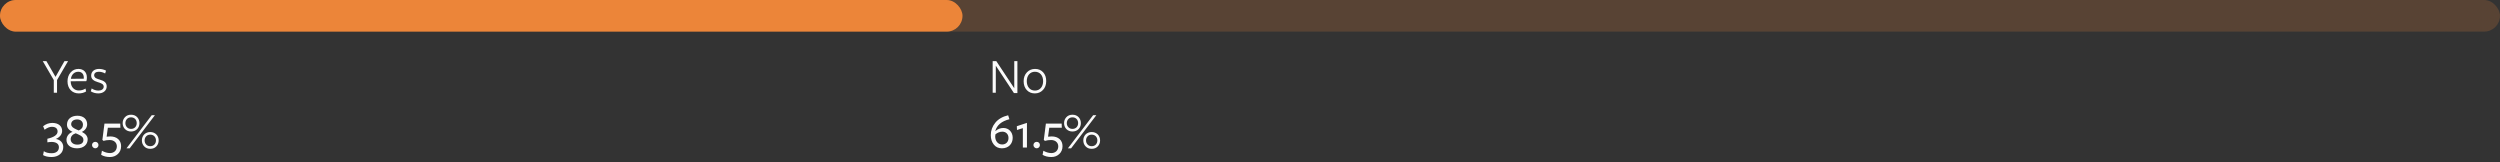 <svg width="1186" height="77" viewBox="0 0 1186 77" fill="none" xmlns="http://www.w3.org/2000/svg">
<rect x="0" y="0" width="1186" height="77" fill="#333333" stroke="none"/>
<path d="M32.288 29H30.584L26.336 36.464L22.016 29H20.288L25.52 37.976V44H27.056V37.976L32.288 29ZM33.536 38.552V38.672C33.608 41.192 35.096 42.92 37.376 42.92C38.576 42.92 39.632 42.608 40.568 42.008L40.856 43.376C39.848 44 38.672 44.312 37.328 44.312C34.184 44.312 32.024 41.984 32.024 38.6C32.024 36.872 32.528 35.456 33.512 34.352C34.496 33.248 35.72 32.696 37.208 32.696C39.656 32.696 41.216 34.28 41.216 36.752C41.216 37.4 41.144 37.976 40.976 38.504L33.536 38.552ZM33.632 37.376L39.728 37.352C39.752 37.28 39.752 37.112 39.752 36.872C39.752 35.144 38.816 34.04 37.112 34.04C35.216 34.04 33.896 35.456 33.632 37.376ZM50.617 41C50.617 42.992 48.937 44.312 46.681 44.312C45.313 44.312 44.113 43.976 43.081 43.328L43.489 41.96C44.497 42.632 45.577 42.968 46.729 42.968C48.121 42.968 49.201 42.272 49.201 41.12C49.201 40.856 49.153 40.64 49.033 40.424C48.913 40.208 48.769 40.04 48.649 39.92C48.529 39.8 48.289 39.68 47.977 39.536C47.665 39.392 47.425 39.296 47.281 39.248C47.137 39.2 46.849 39.104 46.441 38.984C44.521 38.408 43.249 37.592 43.249 35.864C43.249 33.896 44.809 32.696 46.969 32.696C48.145 32.696 49.249 32.96 50.305 33.512L49.873 34.856C48.889 34.304 47.881 34.04 46.873 34.04C45.529 34.04 44.665 34.664 44.665 35.72C44.665 35.96 44.713 36.176 44.833 36.368C44.953 36.584 45.073 36.728 45.193 36.848C45.313 36.968 45.529 37.112 45.841 37.232C46.129 37.352 46.369 37.448 46.537 37.52C46.705 37.592 46.993 37.664 47.377 37.784C49.369 38.36 50.617 39.176 50.617 41Z" fill="#FBFBFB"/>
<path d="M481.168 41.864L472.648 29H470.92V44H472.408V31.16L481 44.144H482.656V29H481.168V41.864ZM496.321 38.48C496.321 40.208 495.817 41.6 494.785 42.68C493.753 43.76 492.481 44.312 490.921 44.312C489.361 44.312 488.089 43.784 487.105 42.728C486.121 41.672 485.617 40.28 485.617 38.528C485.617 36.8 486.145 35.384 487.177 34.304C488.209 33.224 489.481 32.696 491.041 32.696C492.601 32.696 493.873 33.224 494.857 34.28C495.841 35.336 496.321 36.728 496.321 38.48ZM494.857 38.528C494.857 35.816 493.321 34.04 490.969 34.04C488.665 34.04 487.105 35.84 487.105 38.48C487.105 41.192 488.641 42.968 490.993 42.968C493.297 42.968 494.857 41.168 494.857 38.528Z" fill="#FBFBFB"/>
<path d="M26.48 65.92C28.76 66.28 30.008 67.888 30.008 69.712C30.008 71.176 29.48 72.352 28.448 73.192C27.392 74.056 26.072 74.488 24.488 74.488C22.784 74.488 21.416 74.176 20.432 73.576L20.792 71.728C21.728 72.376 22.976 72.688 24.512 72.688C26.6 72.688 27.944 71.68 27.944 69.856C27.944 68.248 26.672 67.408 24.68 67.336C24.08 67.312 23.336 67.384 22.472 67.528V65.824C25.712 65.08 27.32 63.928 27.32 62.392C27.32 60.952 26.336 60.16 24.608 60.16C23.552 60.16 22.4 60.616 21.152 61.552L20.456 59.872C21.776 58.84 23.24 58.312 24.824 58.312C27.728 58.312 29.48 59.848 29.48 62.104C29.48 63.808 28.184 65.248 26.48 65.92ZM37.341 61.888C38.685 61.336 39.357 60.424 39.357 59.176C39.357 57.64 38.205 56.656 36.621 56.656C34.821 56.656 33.765 57.616 33.765 58.936C33.765 59.224 33.837 59.488 33.981 59.752C34.125 60.016 34.293 60.208 34.461 60.376C34.629 60.544 34.917 60.736 35.325 60.952C35.709 61.168 36.021 61.312 36.237 61.408C36.453 61.528 36.837 61.672 37.341 61.888ZM35.901 63.232C34.413 63.712 33.525 64.744 33.525 66.088C33.525 67.6 34.821 68.608 36.645 68.608C38.541 68.608 39.573 67.792 39.573 66.352C39.573 66.088 39.525 65.848 39.453 65.632C39.381 65.416 39.237 65.2 39.021 64.984C38.805 64.768 38.613 64.6 38.469 64.48C38.325 64.36 38.061 64.216 37.653 64.024C37.245 63.832 36.981 63.712 36.861 63.64C36.717 63.568 36.405 63.448 35.901 63.232ZM38.829 62.56C40.677 63.496 41.589 64.672 41.589 66.112C41.589 68.512 39.741 70.36 36.549 70.36C33.309 70.36 31.533 68.656 31.533 66.304C31.533 64.504 32.973 62.968 34.413 62.584C32.733 61.72 31.773 60.76 31.773 59.152C31.773 56.632 33.669 54.904 36.717 54.904C39.741 54.904 41.349 56.68 41.349 58.96C41.349 60.64 40.173 62.008 38.829 62.56ZM45.211 67.288C45.643 67.288 46.003 67.432 46.291 67.72C46.579 68.032 46.723 68.392 46.723 68.8C46.723 69.208 46.579 69.568 46.291 69.88C46.003 70.192 45.643 70.36 45.211 70.36C44.755 70.36 44.395 70.192 44.107 69.88C43.795 69.568 43.651 69.208 43.651 68.8C43.651 68.392 43.795 68.032 44.107 67.72C44.395 67.432 44.755 67.288 45.211 67.288ZM50.587 64.84C51.379 64.768 51.955 64.72 52.291 64.72C55.434 64.72 57.45 66.52 57.45 69.328C57.45 70.84 56.947 72.088 55.938 73.048C54.907 74.008 53.658 74.488 52.17 74.488C50.562 74.488 49.17 74.152 47.995 73.456L48.355 71.512C49.675 72.256 50.971 72.616 52.194 72.616C54.09 72.616 55.434 71.344 55.434 69.424C55.434 67.744 54.139 66.424 52.05 66.424C50.995 66.424 50.011 66.568 49.099 66.832L48.571 66.352L49.554 58.648H57.042L57.114 60.592H51.163L50.587 64.84ZM66.156 58.432C66.156 60.64 64.596 62.392 62.172 62.392C59.796 62.392 58.188 60.64 58.188 58.432C58.188 57.304 58.548 56.368 59.292 55.576C60.012 54.808 60.972 54.424 62.172 54.424C63.372 54.424 64.332 54.808 65.076 55.576C65.796 56.344 66.156 57.304 66.156 58.432ZM73.476 54.664L61.524 70.36H60.012L71.964 54.664H73.476ZM75.276 66.592C75.276 67.72 74.916 68.656 74.196 69.424C73.452 70.216 72.492 70.6 71.292 70.6C70.092 70.6 69.132 70.216 68.412 69.448C67.668 68.68 67.308 67.72 67.308 66.592C67.308 64.384 68.892 62.632 71.292 62.632C73.668 62.632 75.276 64.384 75.276 66.592ZM64.86 58.432C64.86 57.64 64.62 56.992 64.14 56.464C63.636 55.936 62.988 55.672 62.172 55.672C61.356 55.672 60.708 55.936 60.228 56.464C59.724 56.992 59.484 57.64 59.484 58.432C59.484 59.176 59.724 59.824 60.228 60.352C60.708 60.88 61.356 61.144 62.172 61.144C62.988 61.144 63.636 60.88 64.14 60.352C64.62 59.824 64.86 59.176 64.86 58.432ZM73.98 66.592C73.98 65.848 73.74 65.2 73.26 64.672C72.756 64.144 72.108 63.88 71.292 63.88C70.476 63.88 69.828 64.144 69.348 64.672C68.844 65.2 68.604 65.848 68.604 66.592C68.604 67.384 68.844 68.032 69.348 68.56C69.828 69.088 70.476 69.352 71.292 69.352C72.108 69.352 72.756 69.088 73.26 68.56C73.74 68.032 73.98 67.384 73.98 66.592Z" fill="#FBFBFB"/>
<path d="M470.032 64.12C470.032 61.936 470.752 59.968 472.168 58.216C473.584 56.488 475.6 55.312 478.264 54.688L478.864 56.56C475.144 57.496 472.912 59.368 472.168 62.176L472.216 62.2C473.296 61.216 474.568 60.712 476.032 60.712C478.504 60.712 480.424 62.608 480.424 65.368C480.424 68.272 478.408 70.36 475.312 70.36C473.656 70.36 472.384 69.76 471.448 68.56C470.512 67.384 470.032 65.896 470.032 64.12ZM472.12 64.744C472.12 66.856 473.416 68.536 475.408 68.536C477.232 68.536 478.432 67.288 478.432 65.464C478.432 63.664 477.232 62.464 475.504 62.464C474.208 62.464 472.984 63.064 472.24 63.736C472.168 64.024 472.12 64.36 472.12 64.744ZM485.239 70H487.183V58.288L482.383 59.872L482.455 61.672L485.239 60.784V70ZM491.821 67.288C492.253 67.288 492.613 67.432 492.901 67.72C493.189 68.032 493.333 68.392 493.333 68.8C493.333 69.208 493.189 69.568 492.901 69.88C492.613 70.192 492.253 70.36 491.821 70.36C491.365 70.36 491.005 70.192 490.717 69.88C490.405 69.568 490.261 69.208 490.261 68.8C490.261 68.392 490.405 68.032 490.717 67.72C491.005 67.432 491.365 67.288 491.821 67.288ZM497.196 64.84C497.988 64.768 498.564 64.72 498.9 64.72C502.044 64.72 504.06 66.52 504.06 69.328C504.06 70.84 503.556 72.088 502.548 73.048C501.516 74.008 500.268 74.488 498.78 74.488C497.172 74.488 495.78 74.152 494.604 73.456L494.964 71.512C496.284 72.256 497.58 72.616 498.804 72.616C500.7 72.616 502.044 71.344 502.044 69.424C502.044 67.744 500.748 66.424 498.66 66.424C497.604 66.424 496.62 66.568 495.708 66.832L495.18 66.352L496.164 58.648H503.652L503.724 60.592H497.772L497.196 64.84ZM512.765 58.432C512.765 60.64 511.205 62.392 508.781 62.392C506.405 62.392 504.797 60.64 504.797 58.432C504.797 57.304 505.157 56.368 505.901 55.576C506.621 54.808 507.581 54.424 508.781 54.424C509.981 54.424 510.941 54.808 511.685 55.576C512.405 56.344 512.765 57.304 512.765 58.432ZM520.085 54.664L508.133 70.36H506.621L518.573 54.664H520.085ZM521.885 66.592C521.885 67.72 521.525 68.656 520.805 69.424C520.061 70.216 519.101 70.6 517.901 70.6C516.701 70.6 515.741 70.216 515.021 69.448C514.277 68.68 513.917 67.72 513.917 66.592C513.917 64.384 515.501 62.632 517.901 62.632C520.277 62.632 521.885 64.384 521.885 66.592ZM511.469 58.432C511.469 57.64 511.229 56.992 510.749 56.464C510.245 55.936 509.597 55.672 508.781 55.672C507.965 55.672 507.317 55.936 506.837 56.464C506.333 56.992 506.093 57.64 506.093 58.432C506.093 59.176 506.333 59.824 506.837 60.352C507.317 60.88 507.965 61.144 508.781 61.144C509.597 61.144 510.245 60.88 510.749 60.352C511.229 59.824 511.469 59.176 511.469 58.432ZM520.589 66.592C520.589 65.848 520.349 65.2 519.869 64.672C519.365 64.144 518.717 63.88 517.901 63.88C517.085 63.88 516.437 64.144 515.957 64.672C515.453 65.2 515.213 65.848 515.213 66.592C515.213 67.384 515.453 68.032 515.957 68.56C516.437 69.088 517.085 69.352 517.901 69.352C518.717 69.352 519.365 69.088 519.869 68.56C520.349 68.032 520.589 67.384 520.589 66.592Z" fill="#FBFBFB"/>
<rect width="1186" height="15" rx="7.5" fill="#EC8539" fill-opacity="0.2"/>
<rect width="456.61" height="15" rx="7.5" fill="#EC8539"/>
</svg>
